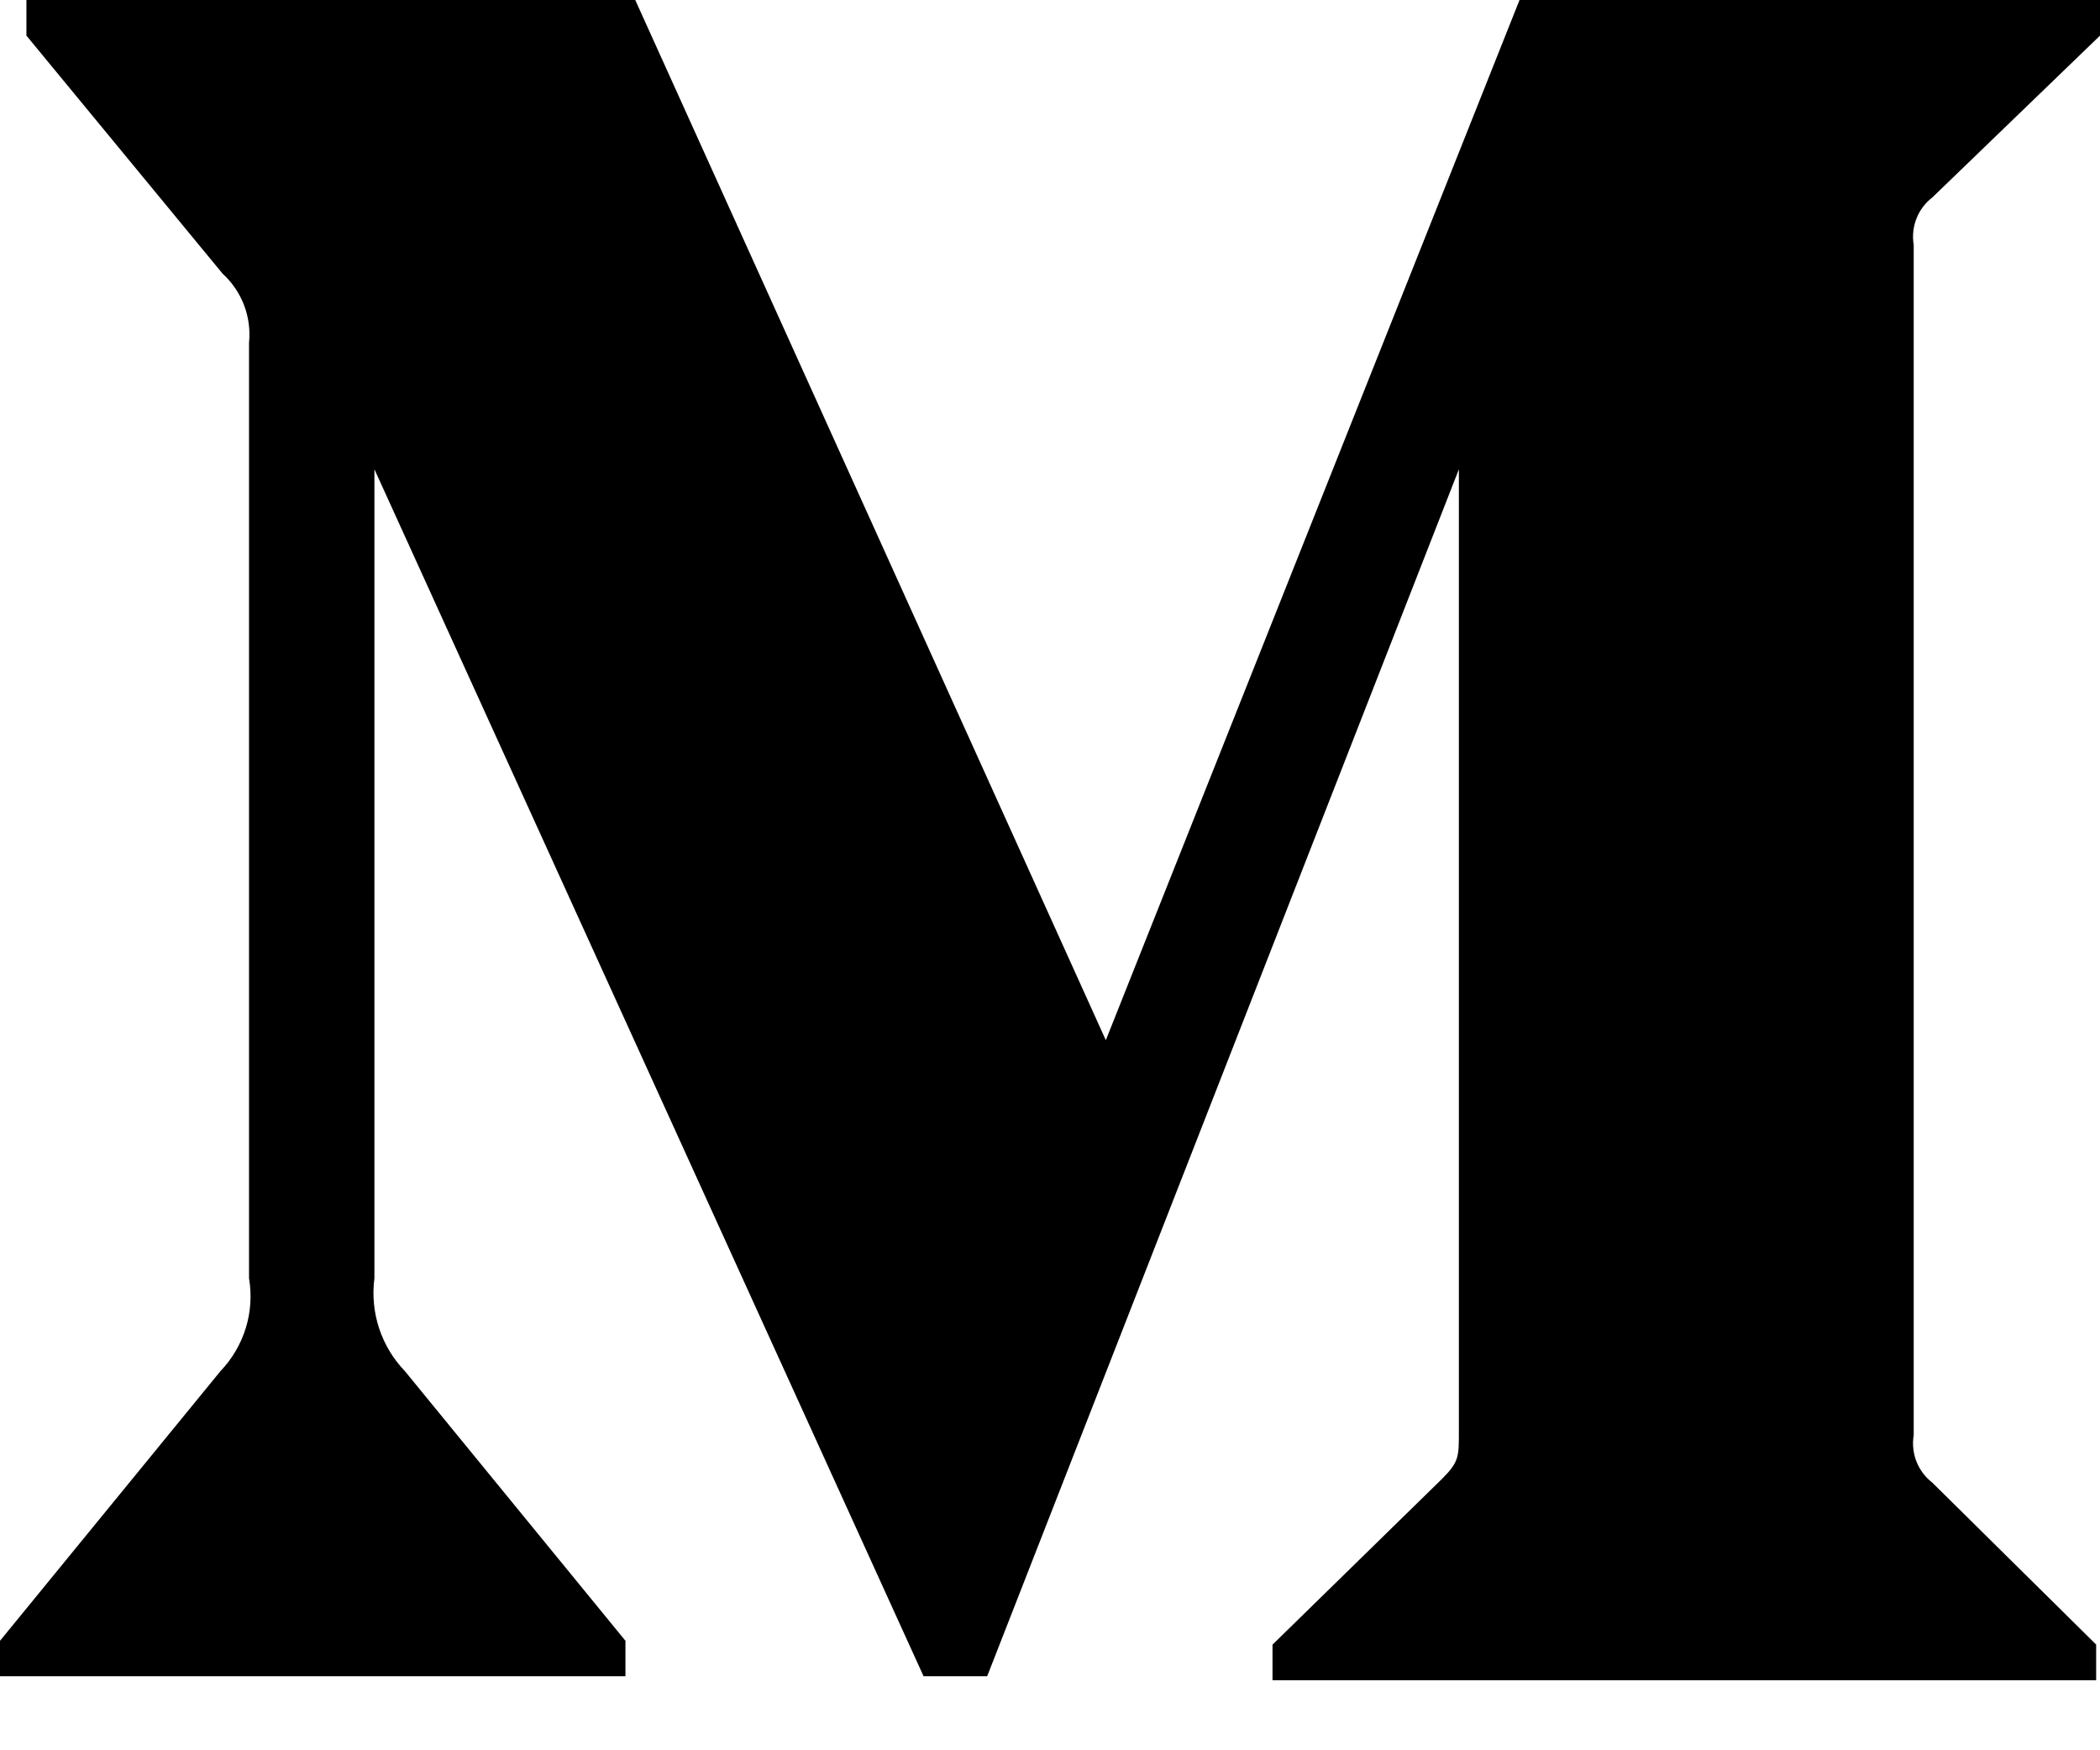 <svg width="24" height="20" viewBox="0 0 24 20" fill="none" xmlns="http://www.w3.org/2000/svg">
    <path
        d="M2.846 3.917C2.861 3.771 2.841 3.623 2.789 3.486C2.736 3.349 2.653 3.226 2.544 3.127L0.302 0.407V0H7.26L12.638 11.886L17.366 0H24V0.407L22.084 2.256C22.002 2.319 21.94 2.402 21.902 2.498C21.865 2.593 21.854 2.697 21.871 2.798V16.399C21.854 16.5 21.865 16.604 21.902 16.7C21.94 16.795 22.002 16.879 22.084 16.942L23.956 18.792V19.2H14.543V18.793L16.482 16.897C16.673 16.705 16.673 16.649 16.673 16.356V5.362L11.282 19.154H10.555L4.279 5.362V14.606C4.228 14.994 4.356 15.386 4.627 15.667L7.148 18.749V19.154H0V18.749L2.52 15.667C2.653 15.528 2.752 15.36 2.809 15.175C2.866 14.991 2.878 14.796 2.846 14.606V3.917Z"
        fill="currentColor" />
</svg>